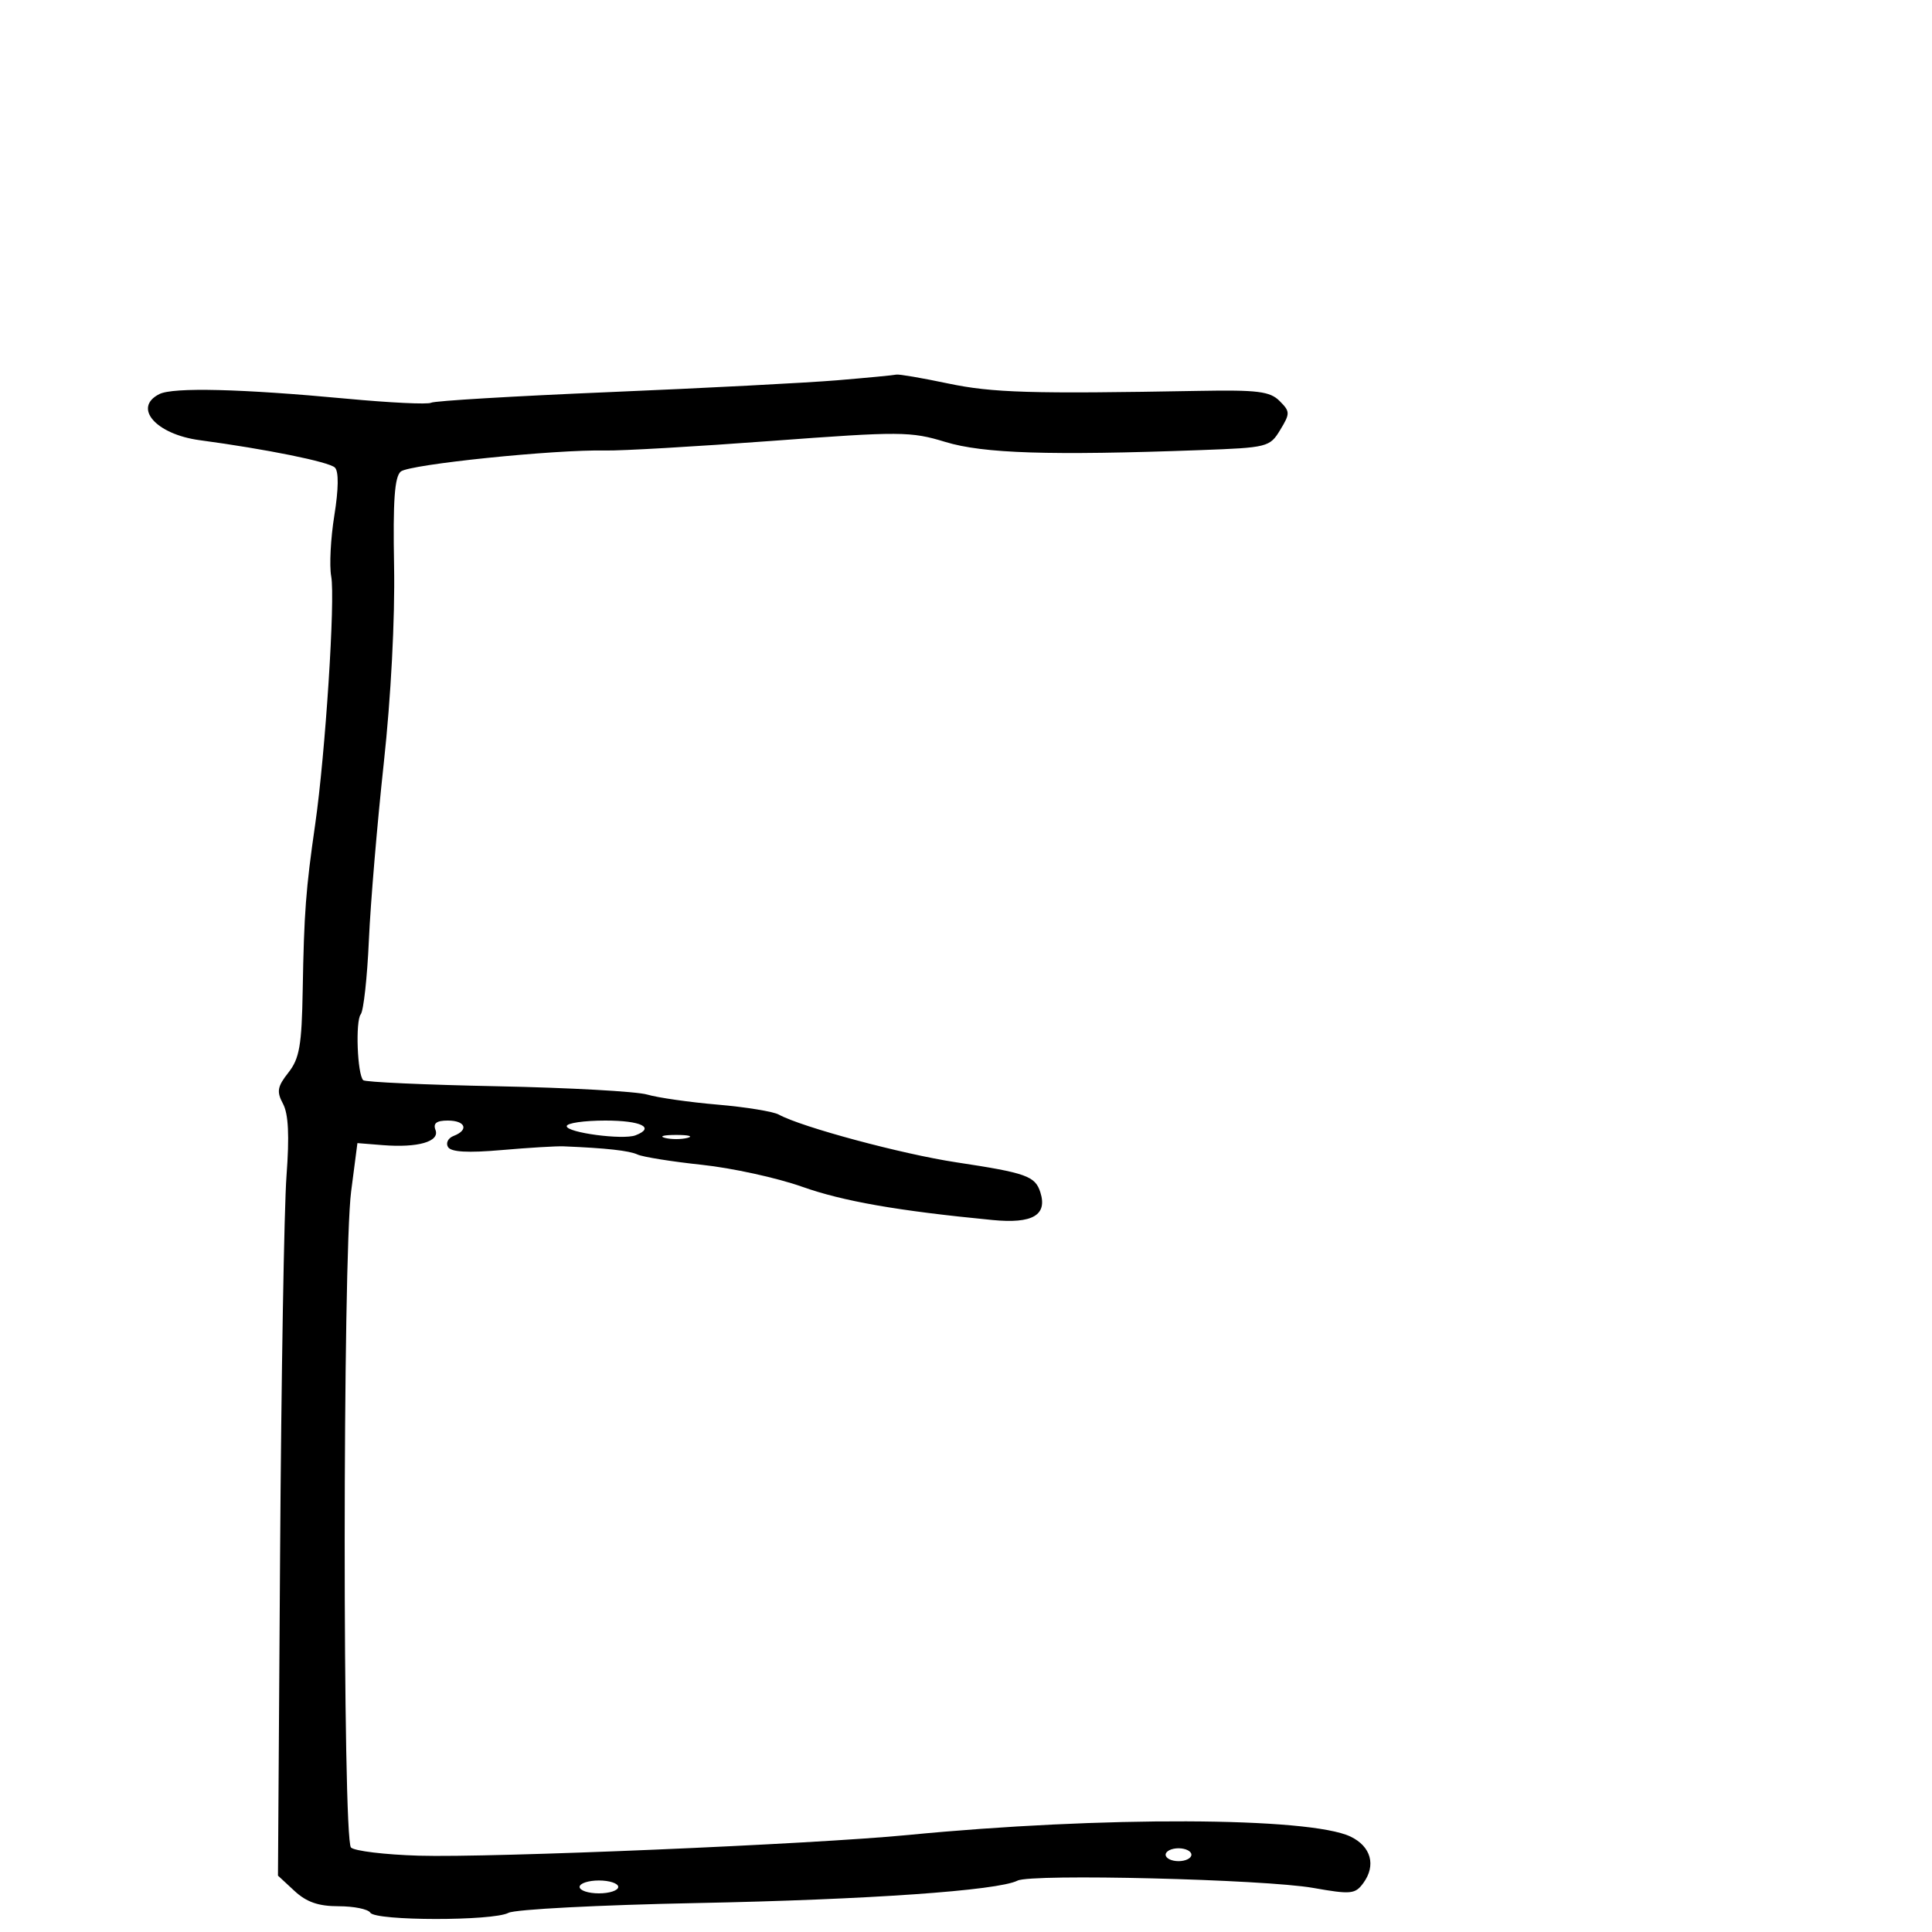 <svg xmlns="http://www.w3.org/2000/svg" width="300" height="300" viewBox="0 0 300 300" version="1.1">
	<path d="M 130 59.049 C 125.325 59.440, 109.415 60.266, 94.645 60.886 C 79.875 61.505, 67.409 62.248, 66.942 62.536 C 66.476 62.824, 60.561 62.540, 53.797 61.906 C 37.485 60.375, 26.894 60.114, 24.750 61.191 C 20.579 63.287, 24.202 67.437, 31 68.350 C 41.377 69.744, 51.118 71.718, 52.007 72.607 C 52.611 73.211, 52.577 75.931, 51.917 80.030 C 51.343 83.588, 51.124 87.850, 51.430 89.500 C 52.076 92.985, 50.520 117.061, 48.942 128 C 47.486 138.092, 47.212 141.733, 47.004 153.725 C 46.855 162.340, 46.505 164.359, 44.784 166.548 C 43.059 168.740, 42.929 169.498, 43.948 171.403 C 44.791 172.978, 44.954 176.359, 44.488 182.581 C 44.121 187.486, 43.673 213.943, 43.492 241.373 L 43.163 291.247 45.728 293.623 C 47.600 295.359, 49.451 296, 52.587 296 C 54.949 296, 57.160 296.450, 57.500 297 C 58.297 298.290, 76.554 298.309, 78.958 297.023 C 79.962 296.485, 93.095 295.803, 108.142 295.506 C 134.749 294.982, 154.952 293.570, 158 292.022 C 160.164 290.923, 196.327 291.815, 203.909 293.154 C 209.780 294.191, 210.433 294.128, 211.696 292.400 C 213.709 289.648, 212.898 286.709, 209.704 285.183 C 203.318 282.131, 171.006 282.015, 141.023 284.935 C 126.179 286.381, 76.308 288.489, 65 288.149 C 59.775 287.991, 55.050 287.421, 54.500 286.882 C 53.184 285.591, 53.206 195.148, 54.525 185 L 55.500 177.500 59.423 177.815 C 64.884 178.253, 68.316 177.267, 67.622 175.458 C 67.225 174.423, 67.779 174, 69.531 174 C 72.289 174, 72.844 175.462, 70.437 176.386 C 69.577 176.716, 69.187 177.494, 69.572 178.116 C 70.052 178.893, 72.647 179.039, 77.885 178.582 C 82.073 178.218, 86.400 177.956, 87.500 178.002 C 94.154 178.276, 97.679 178.666, 99 179.275 C 99.825 179.655, 104.325 180.374, 109 180.872 C 113.675 181.370, 120.650 182.895, 124.500 184.260 C 130.921 186.538, 139.377 188.017, 154.132 189.445 C 160.338 190.045, 162.671 188.691, 161.545 185.140 C 160.745 182.622, 159.366 182.129, 148.496 180.485 C 140.054 179.208, 124.446 175.010, 120.927 173.071 C 120.061 172.594, 115.786 171.899, 111.427 171.526 C 107.067 171.153, 102.150 170.450, 100.500 169.964 C 98.850 169.478, 88.373 168.898, 77.217 168.674 C 66.061 168.450, 56.693 168.027, 56.399 167.733 C 55.484 166.818, 55.174 158.554, 56.015 157.500 C 56.454 156.950, 57.023 151.775, 57.279 146 C 57.535 140.225, 58.576 127.850, 59.593 118.500 C 60.708 108.247, 61.343 96.101, 61.192 87.897 C 61.005 77.739, 61.270 74.021, 62.235 73.220 C 63.581 72.103, 86.158 69.781, 93.990 69.955 C 96.459 70.009, 108.065 69.340, 119.780 68.468 C 139.829 66.975, 141.416 66.984, 146.790 68.625 C 152.671 70.421, 162.952 70.751, 186.313 69.896 C 196.845 69.510, 197.169 69.429, 198.788 66.761 C 200.347 64.192, 200.340 63.912, 198.691 62.261 C 197.202 60.771, 195.282 60.530, 186.216 60.695 C 160.038 61.173, 154.118 60.997, 147.179 59.538 C 143.159 58.692, 139.561 58.076, 139.185 58.169 C 138.808 58.262, 134.675 58.658, 130 59.049 M 88 174.870 C 88 175.879, 96.732 177.040, 98.684 176.291 C 101.797 175.096, 99.555 174, 94 174 C 90.700 174, 88 174.391, 88 174.870 M 103.250 176.689 C 104.213 176.941, 105.787 176.941, 106.750 176.689 C 107.713 176.438, 106.925 176.232, 105 176.232 C 103.075 176.232, 102.287 176.438, 103.250 176.689 M 181 288 C 181 288.550, 181.900 289, 183 289 C 184.100 289, 185 288.550, 185 288 C 185 287.450, 184.100 287, 183 287 C 181.900 287, 181 287.450, 181 288 M 90 293 C 90 293.550, 91.350 294, 93 294 C 94.650 294, 96 293.550, 96 293 C 96 292.450, 94.650 292, 93 292 C 91.350 292, 90 292.450, 90 293" stroke="none" fill="black" fill-rule="evenodd"/>
</svg>